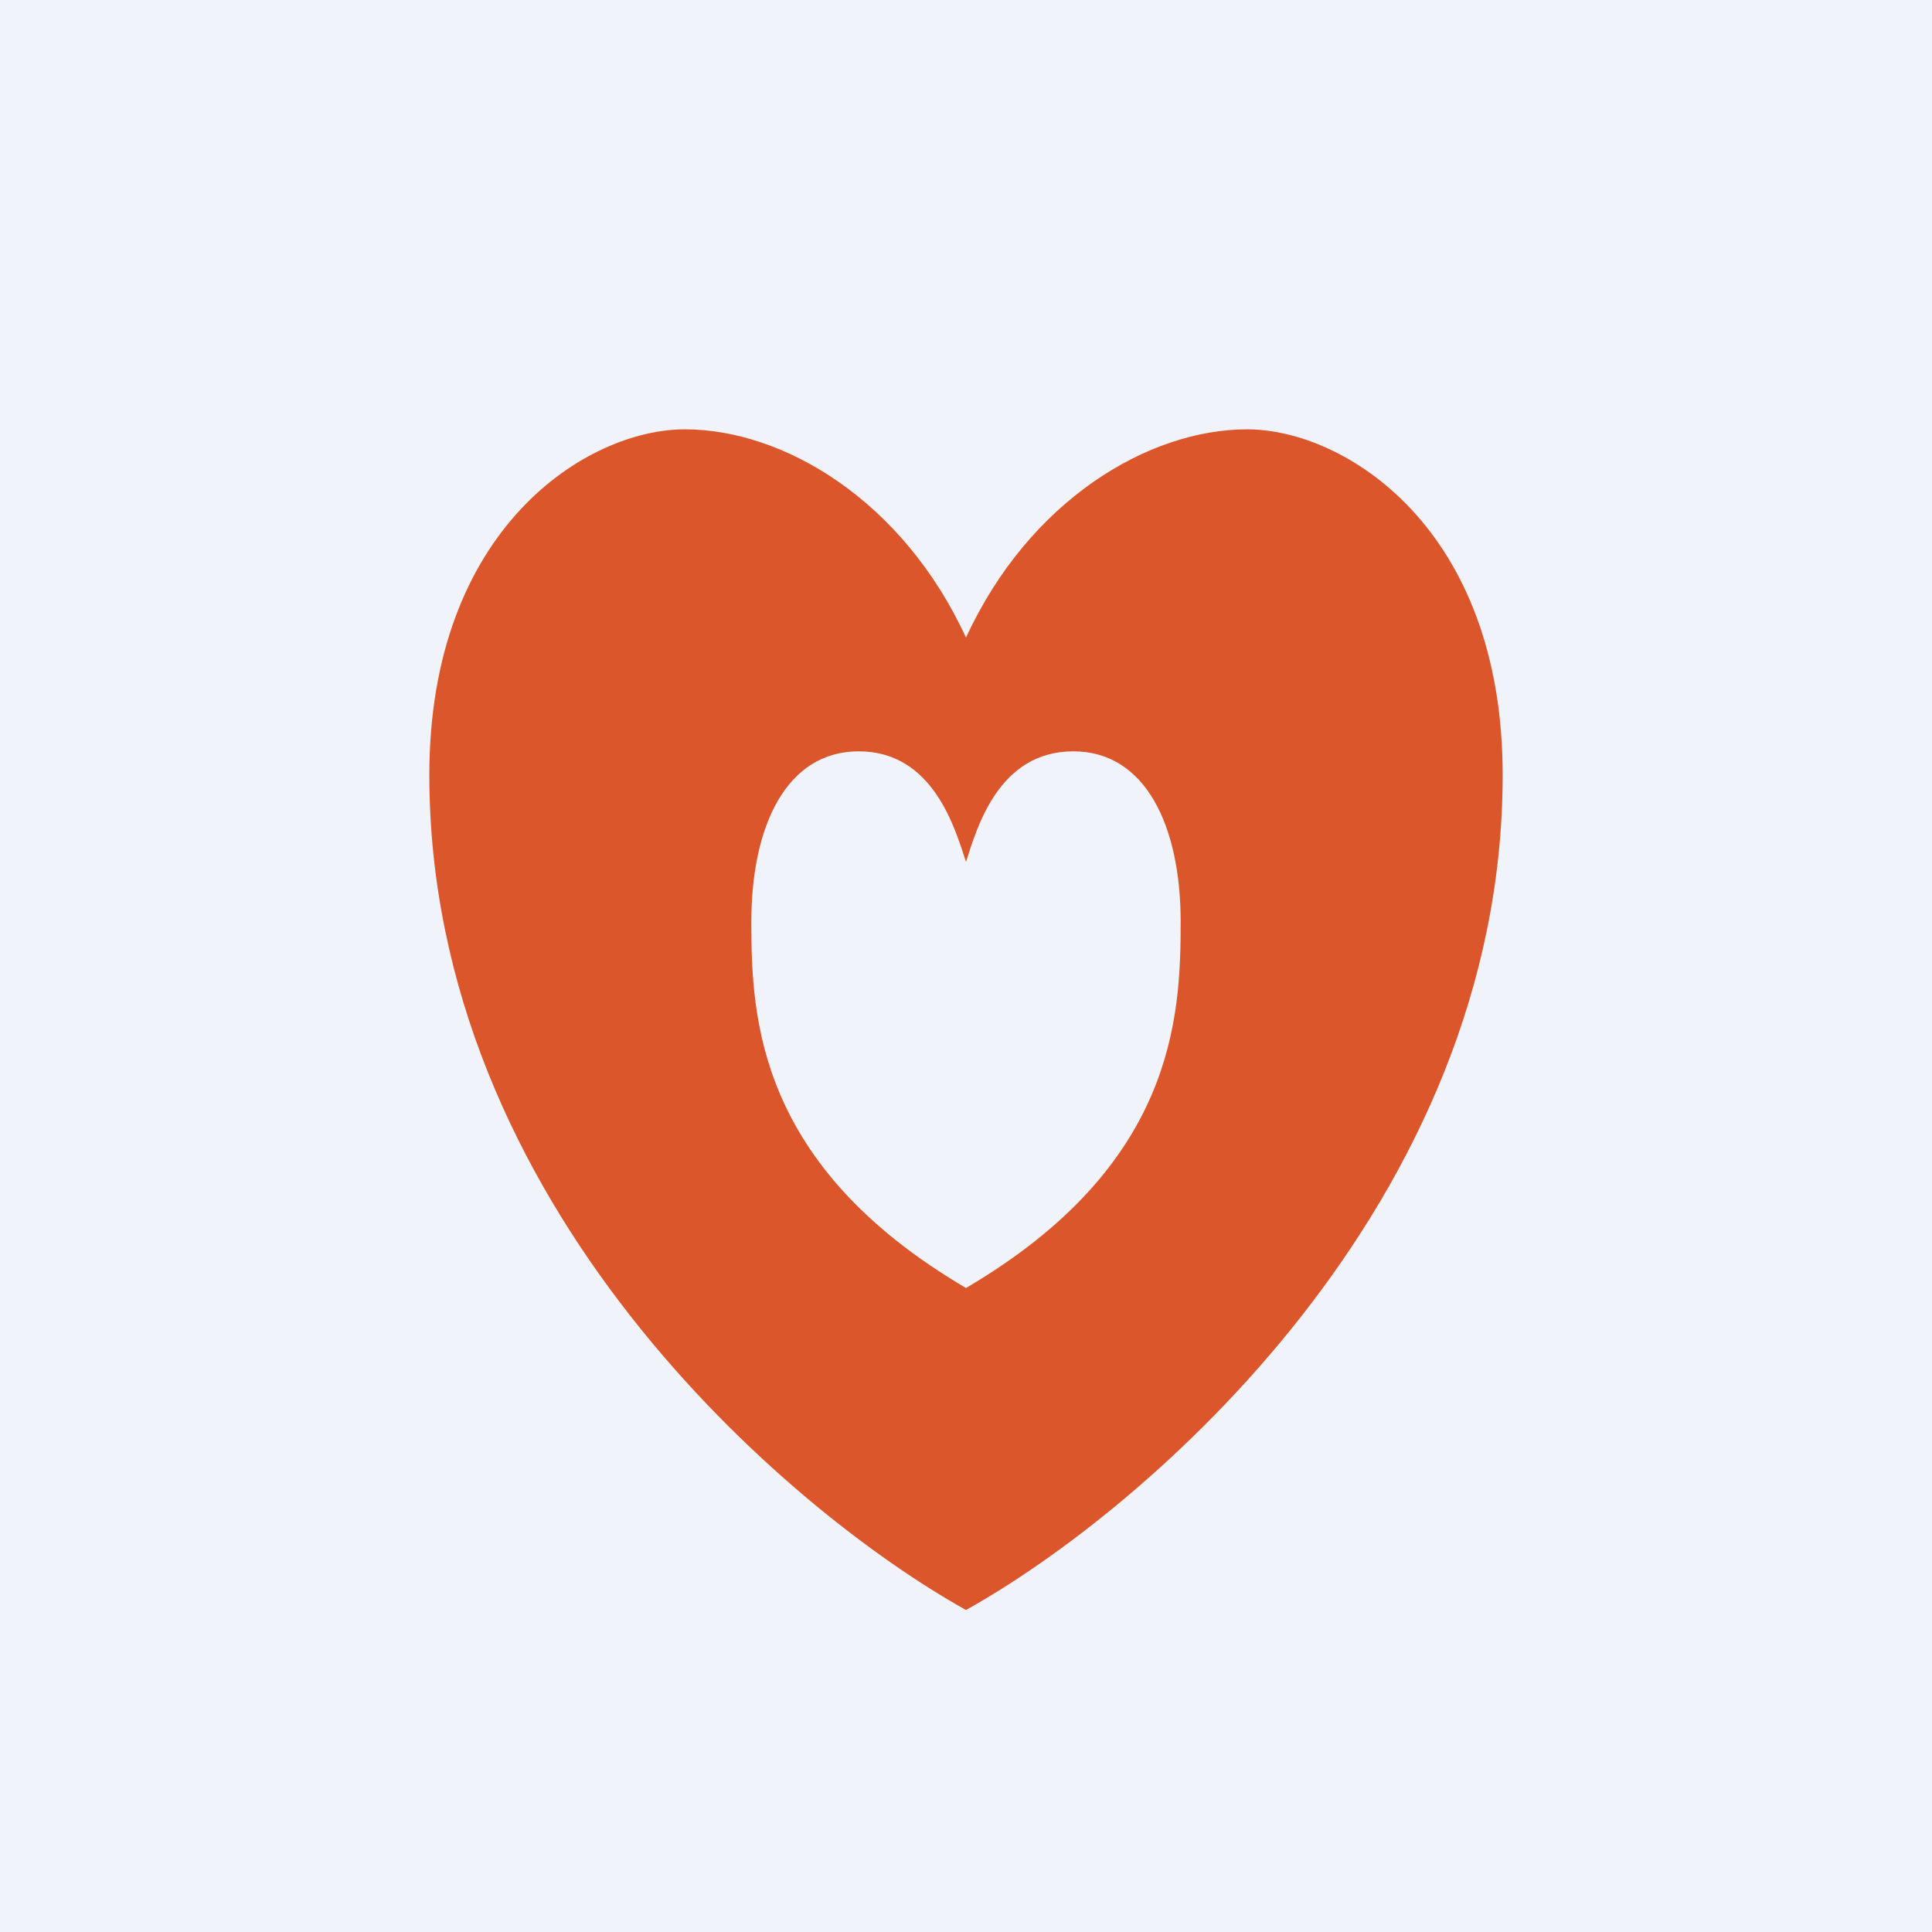 <!-- by TradingView --><svg width="18" height="18" viewBox="0 0 18 18" xmlns="http://www.w3.org/2000/svg"><path fill="#F0F3FA" d="M0 0h18v18H0z"/><path d="M6.38 4C7.3 4 8.41 4.66 9 5.94 9.59 4.66 10.7 4 11.62 4c.9 0 2.38.91 2.38 3.22 0 4-3.33 6.85-5 7.78-1.67-.93-5-3.78-5-7.78C4 4.92 5.47 4 6.38 4ZM9 12c1.94-1.14 2-2.51 2-3.41 0-.9-.33-1.59-1-1.59-.7 0-.9.72-1 1.03C8.9 7.73 8.7 7 8 7c-.67 0-1 .69-1 1.59 0 .9.06 2.27 2 3.41Z" fill="#DC562C"/></svg>
